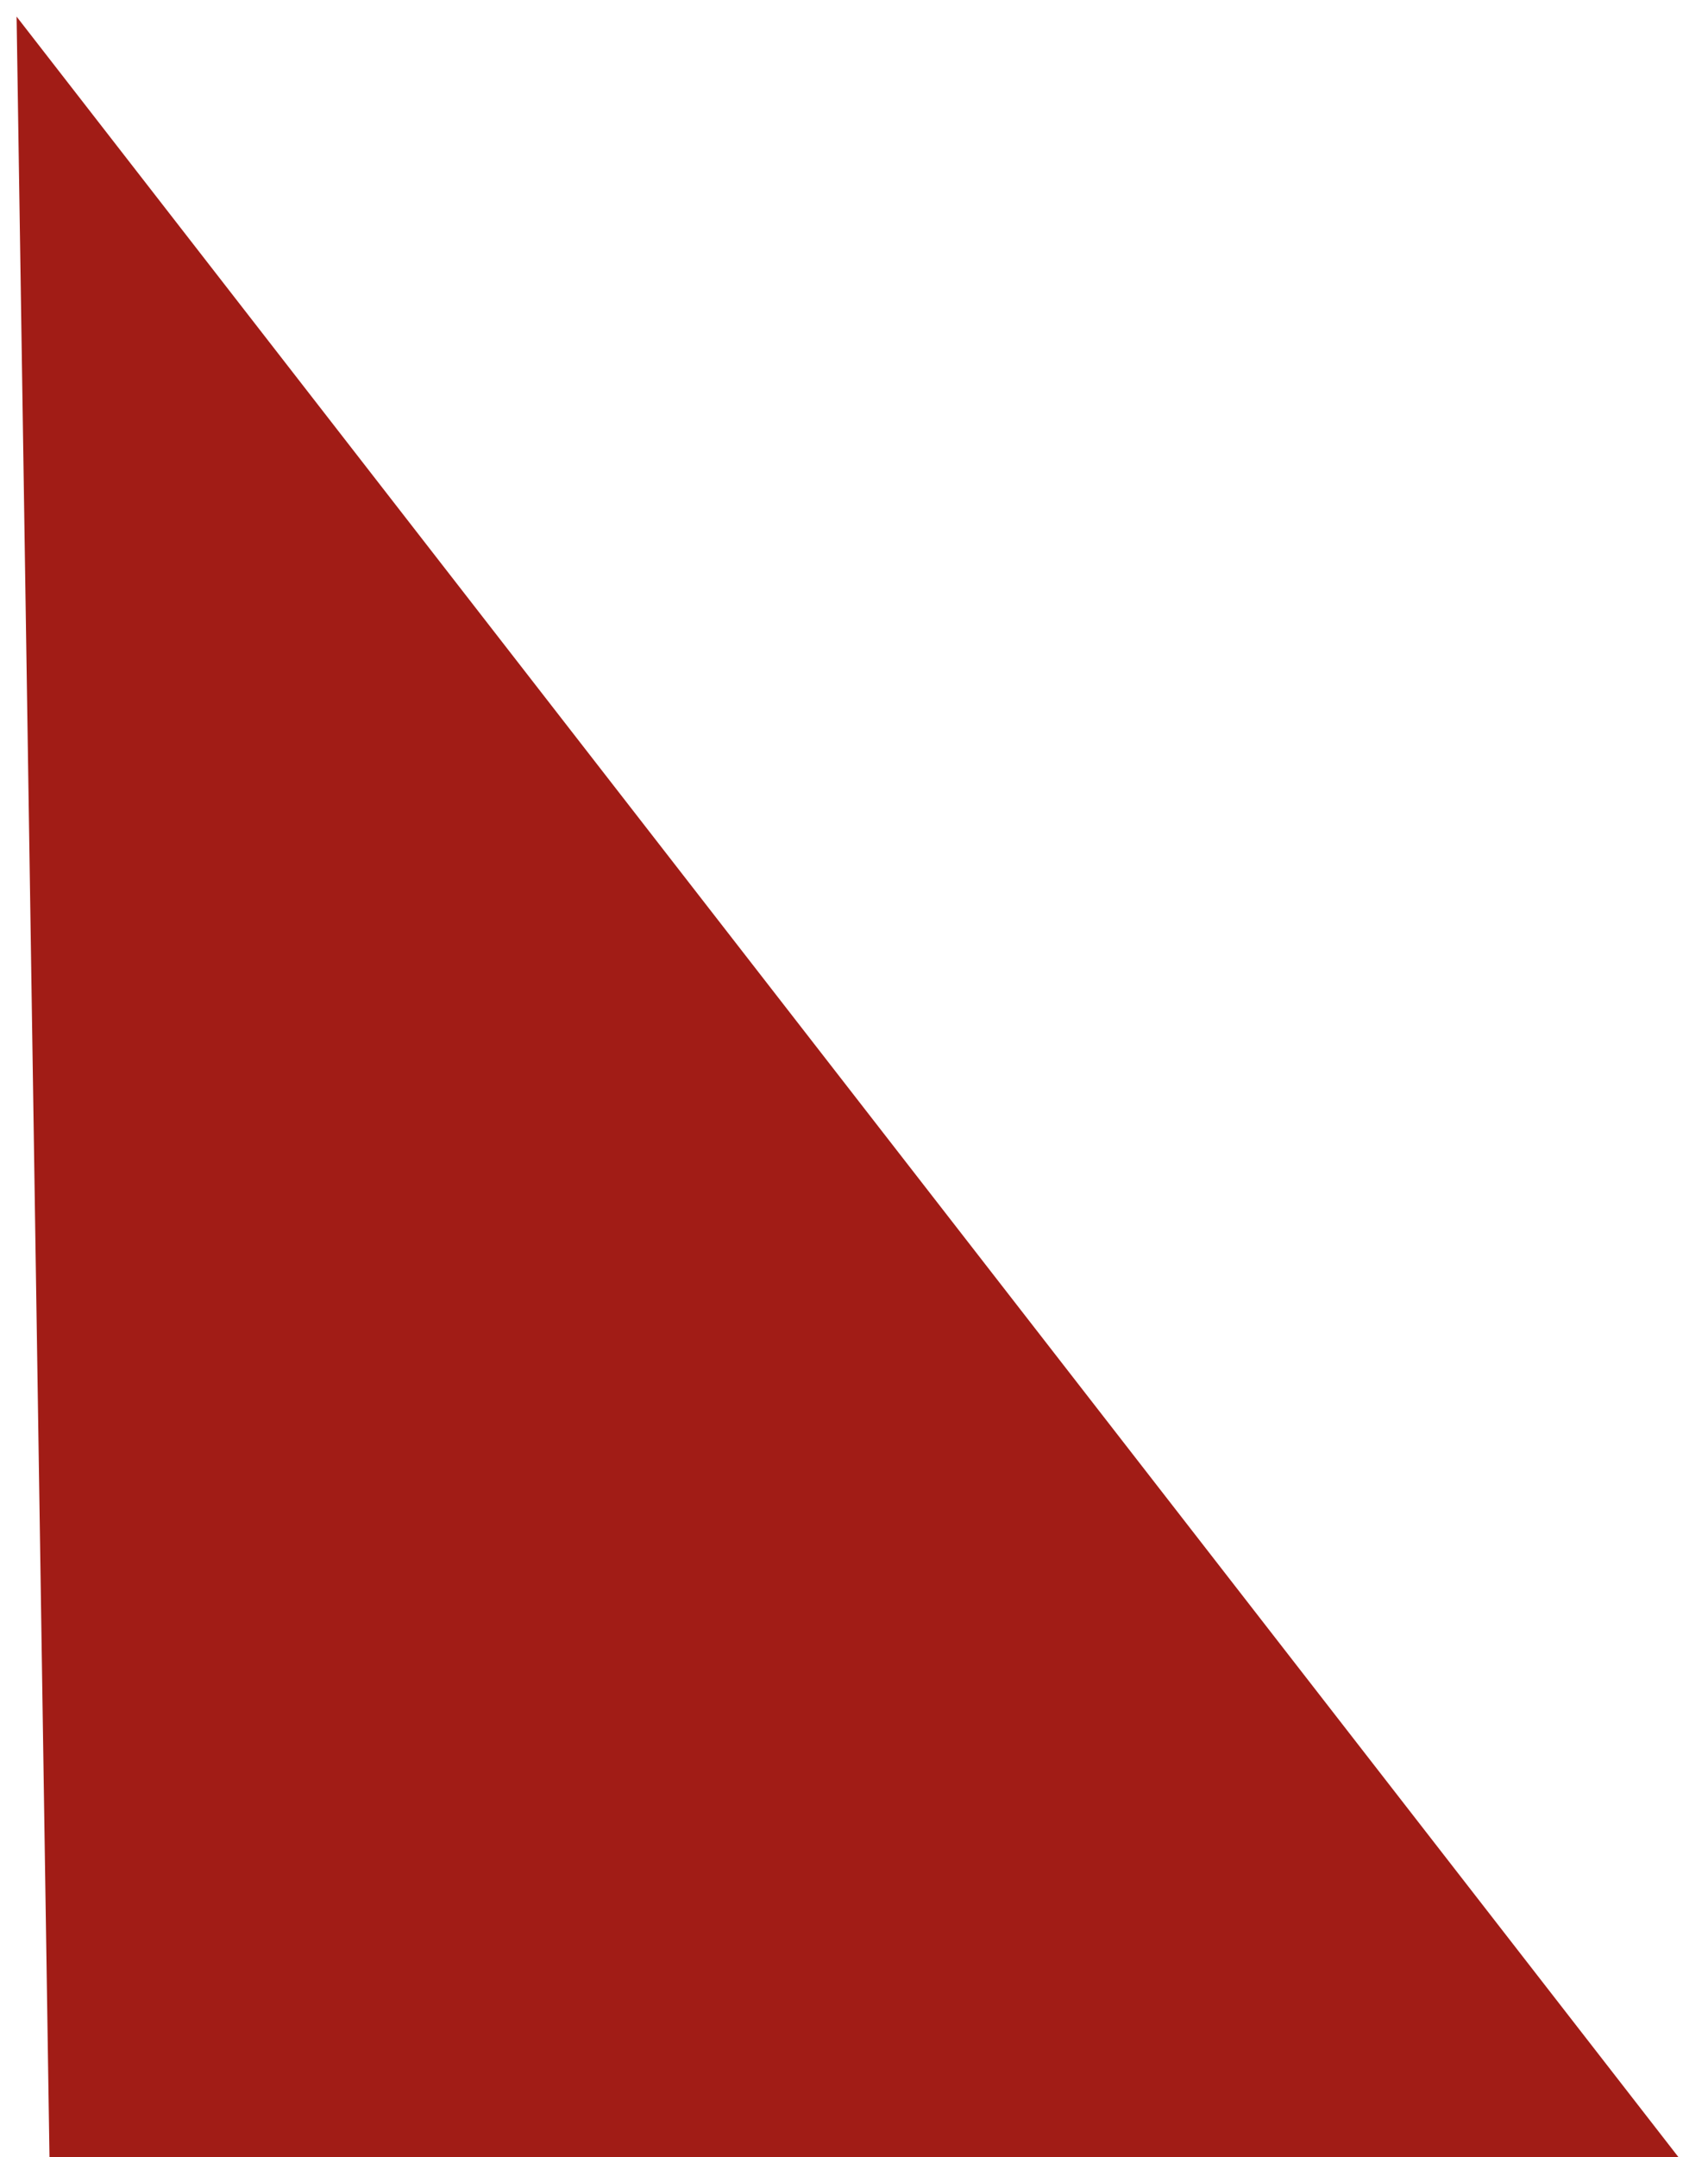 <?xml version="1.0" encoding="utf-8"?>
<!-- Generator: Adobe Illustrator 19.2.1, SVG Export Plug-In . SVG Version: 6.00 Build 0)  -->
<svg version="1.1" id="Capa_1" xmlns="http://www.w3.org/2000/svg" xmlns:xlink="http://www.w3.org/1999/xlink" x="0px" y="0px"
	 viewBox="0 0 10.3 13" style="enable-background:new 0 0 10.3 13;" xml:space="preserve">
<style type="text/css">
	.st0{fill:#A11C16;}
</style>
<polygon class="st0" points="0.3,13.1 10.2,13.1 10.2,13.1 0.1,0.1 "/>
</svg>

